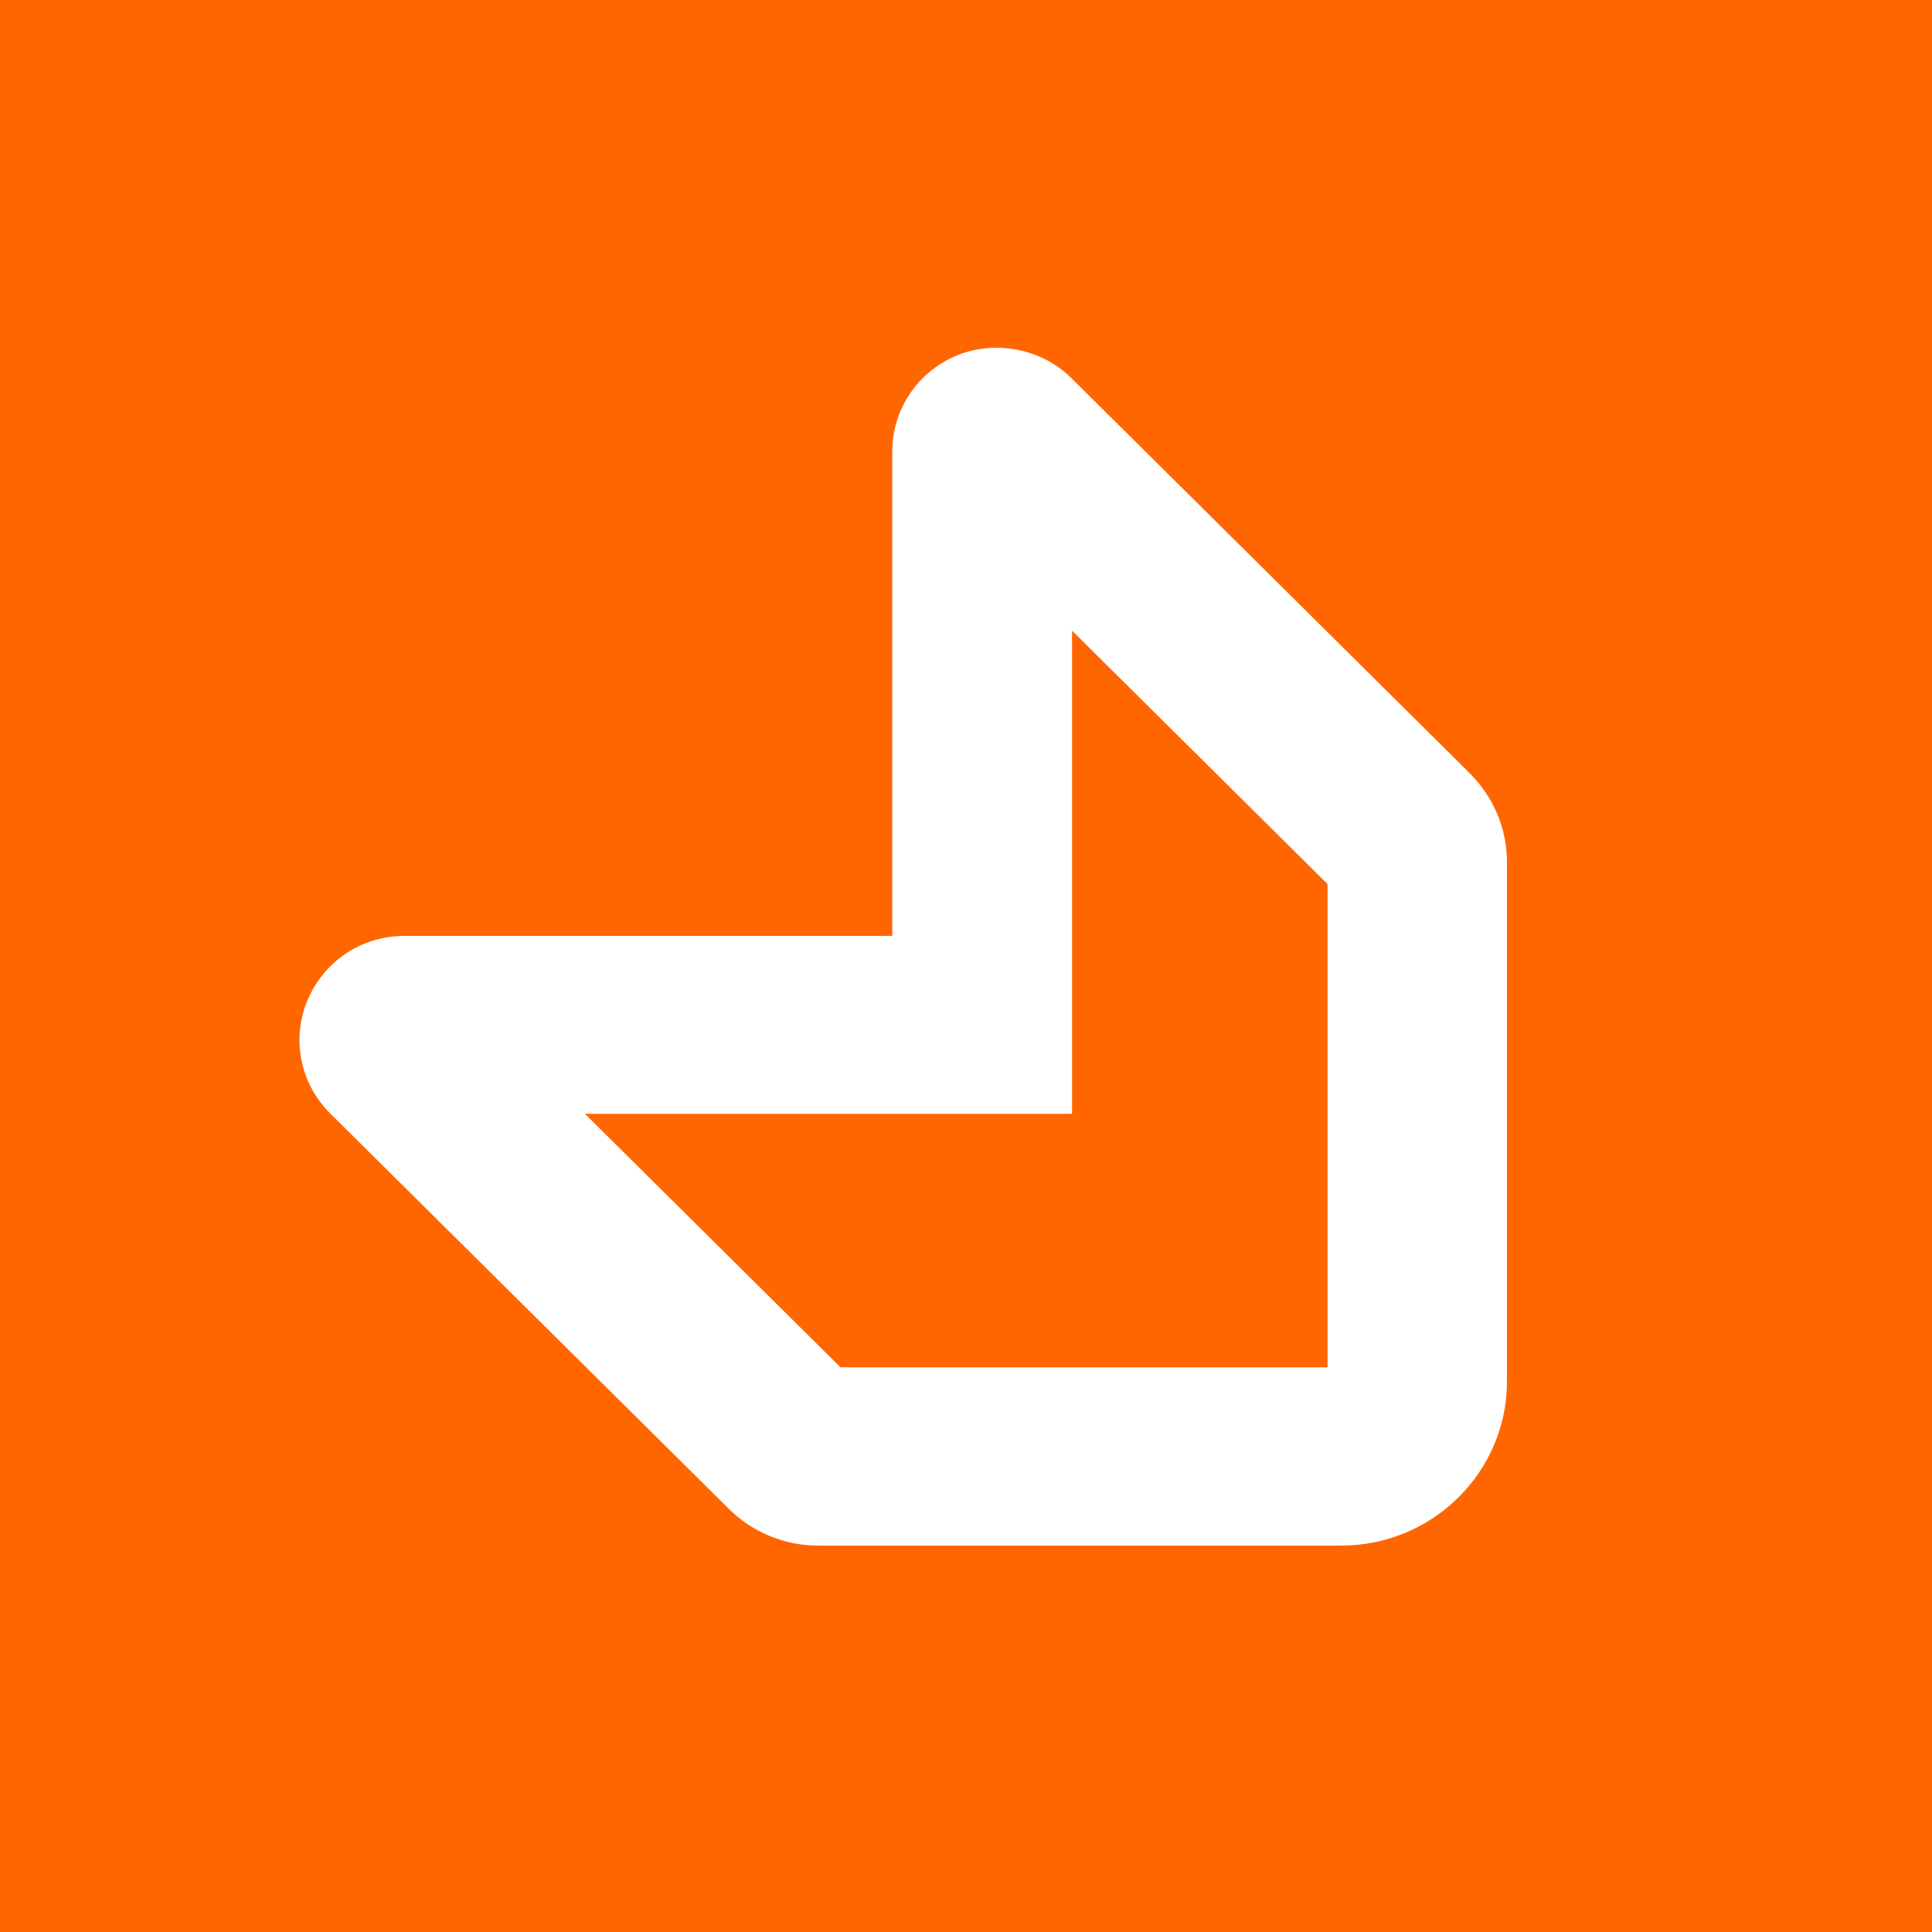 <svg width="200" height="200" viewBox="0 0 200 200" fill="none" xmlns="http://www.w3.org/2000/svg">
<rect width="200" height="200" fill="#FF6600"/>
<path d="M138.833 160H84.733C81.226 160 77.924 158.649 75.448 156.194L34.182 115.262C31.087 112.192 30.138 107.567 31.83 103.555C33.522 99.503 37.442 96.884 41.858 96.884H92.368V46.742C92.368 42.363 95.008 38.474 99.052 36.796C103.055 35.159 107.842 36.1 110.896 39.129L152.162 80.061C154.638 82.558 156 85.791 156 89.27V142.932C156.041 152.346 148.324 160 138.833 160ZM87.003 141.54H137.43V91.522L110.978 65.284V115.303H60.551L87.003 141.54Z" fill="white"/>
</svg>
